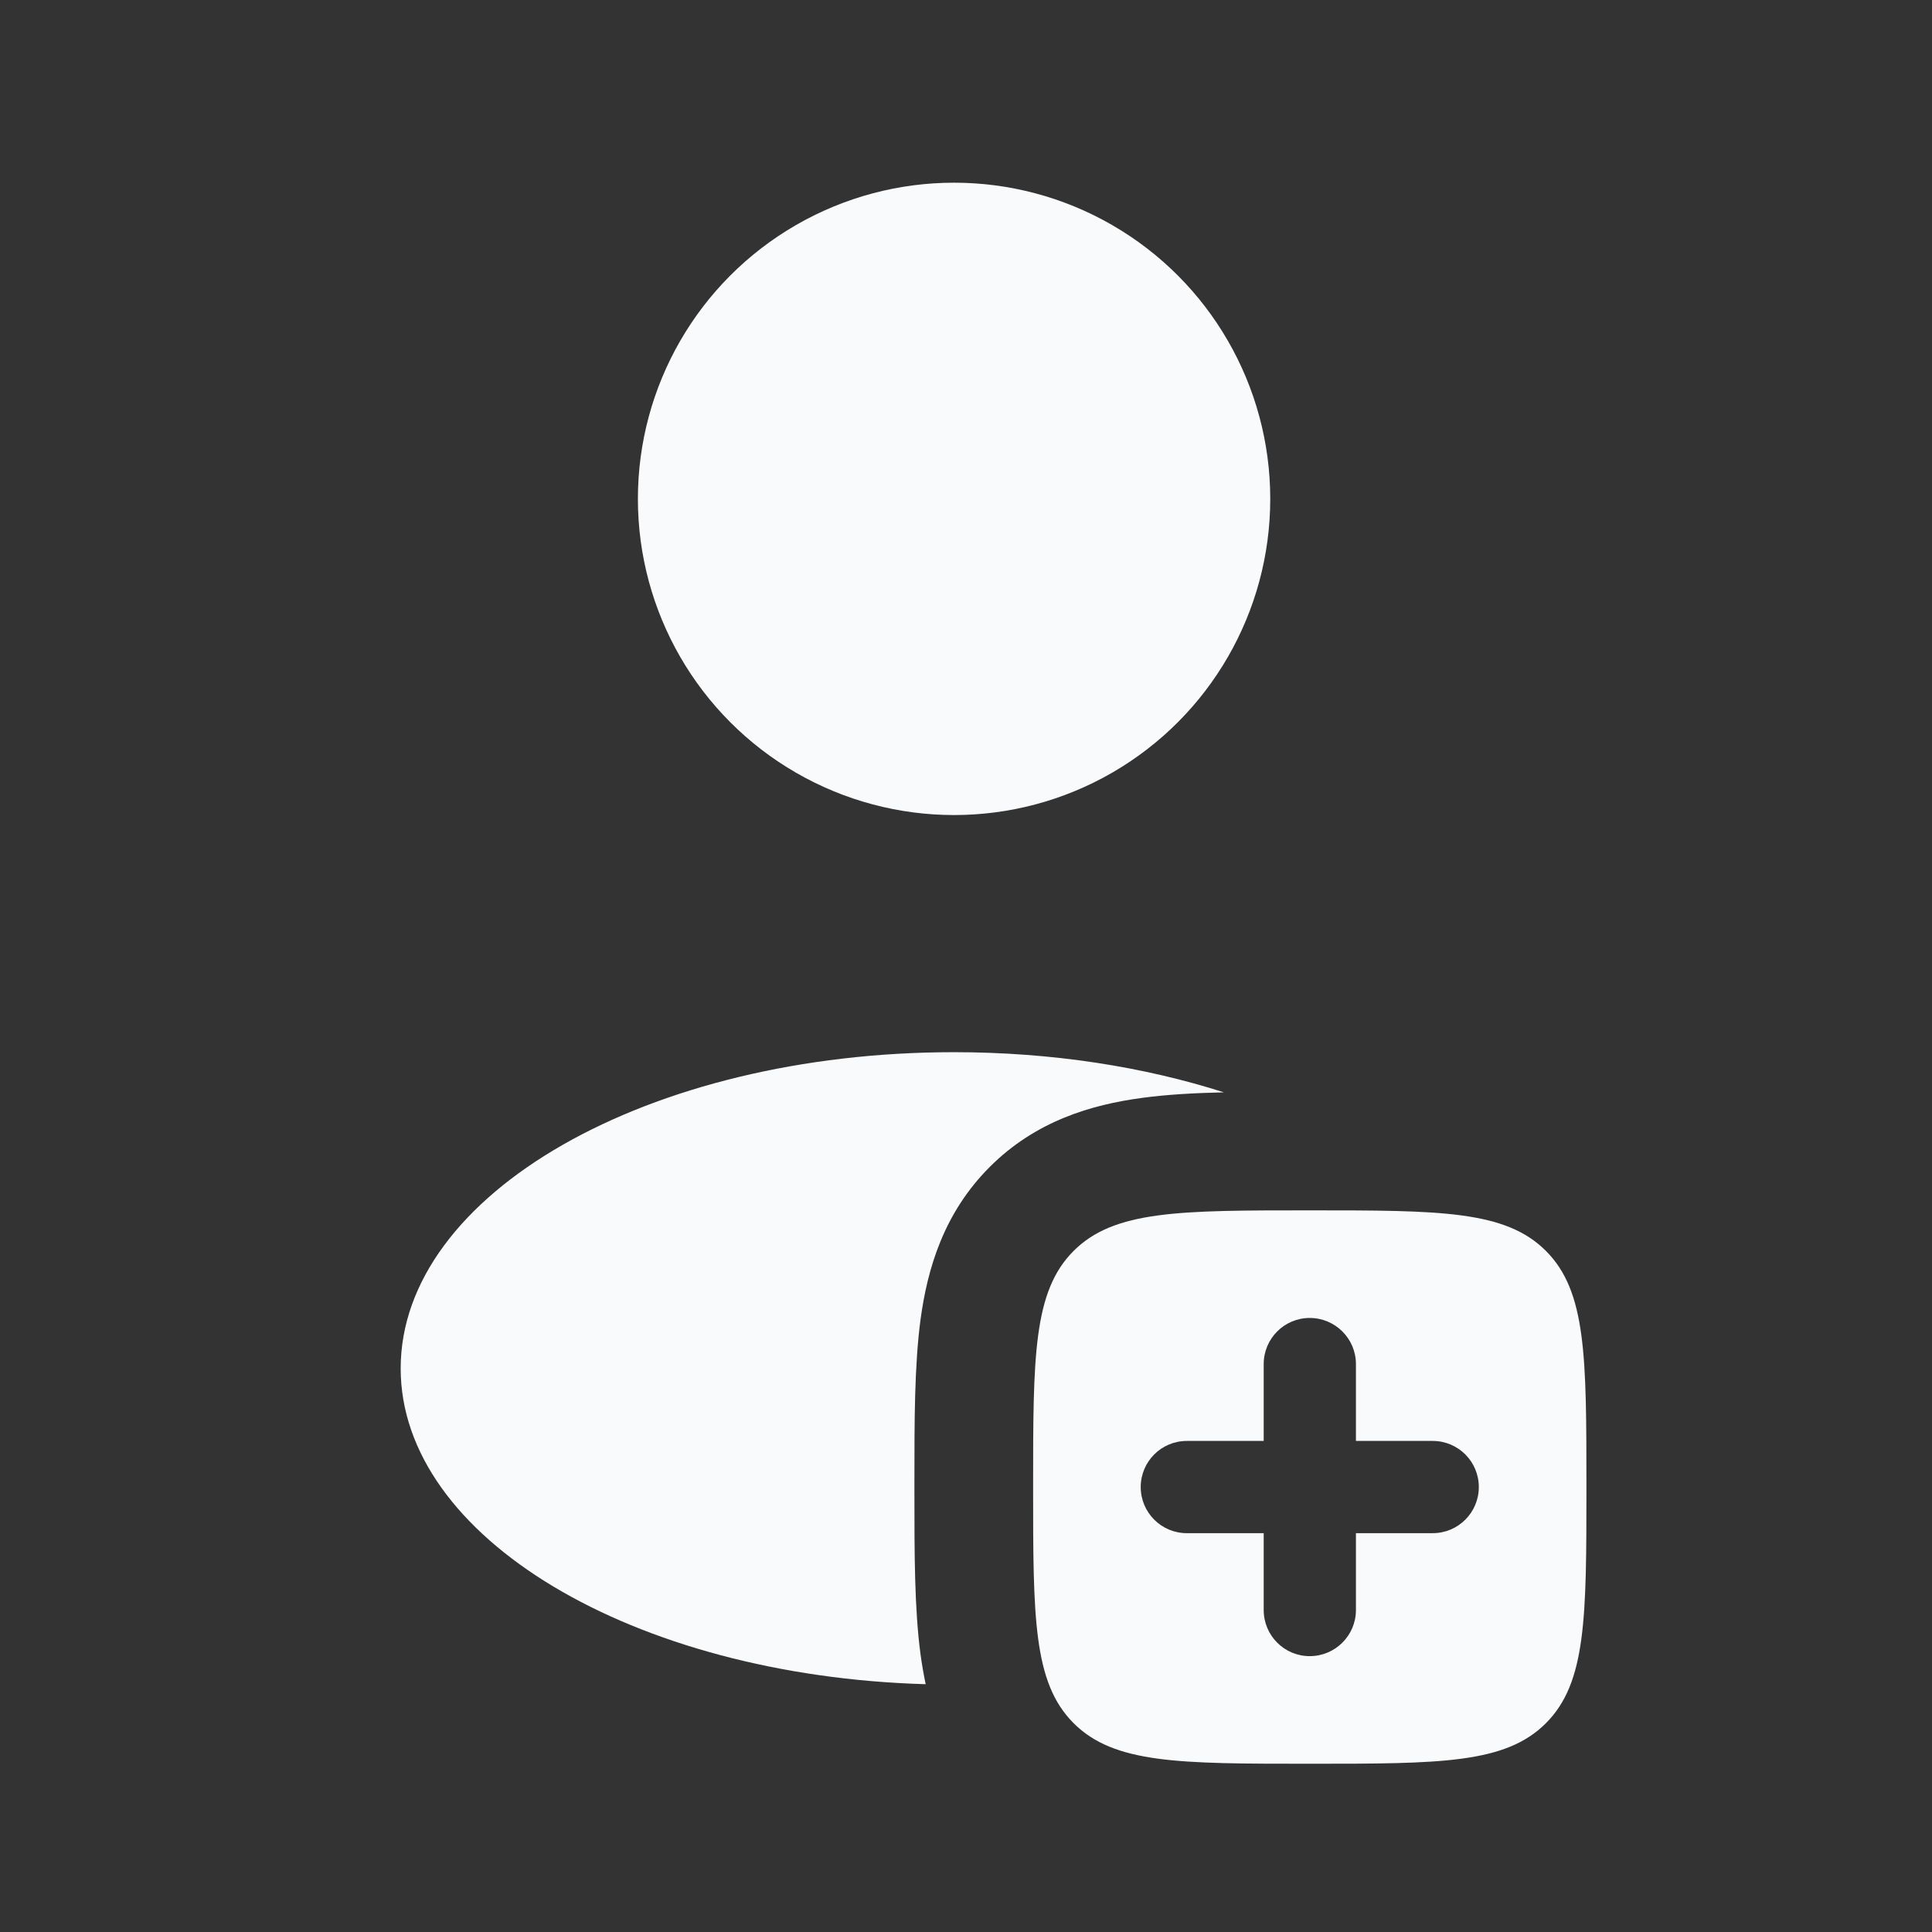 <svg width="23" height="23" viewBox="0 0 23 23" fill="none" xmlns="http://www.w3.org/2000/svg">
<rect x="0" y="0" width="23" height="23" fill="#333333" stroke="none"/>
<circle cx="11.358" cy="5.939" r="3.764" fill="#F9FAFB"/>
<path fill-rule="evenodd" clip-rule="evenodd" d="M15.592 20.997C14.04 20.997 13.264 20.997 12.781 20.514C12.299 20.032 12.299 19.256 12.299 17.703C12.299 16.15 12.299 15.374 12.781 14.892C13.264 14.409 14.04 14.409 15.592 14.409C17.145 14.409 17.922 14.409 18.404 14.892C18.886 15.374 18.886 16.15 18.886 17.703C18.886 19.256 18.886 20.032 18.404 20.514C17.922 20.997 17.145 20.997 15.592 20.997ZM16.142 16.239C16.142 15.936 15.896 15.69 15.592 15.69C15.289 15.69 15.044 15.936 15.044 16.239V17.154H14.129C13.825 17.154 13.58 17.4 13.58 17.703C13.58 18.006 13.825 18.252 14.129 18.252H15.044V19.167C15.044 19.47 15.289 19.716 15.592 19.716C15.896 19.716 16.142 19.47 16.142 19.167V18.252H17.056C17.36 18.252 17.605 18.006 17.605 17.703C17.605 17.4 17.36 17.154 17.056 17.154H16.142V16.239Z" fill="#F9FAFB"/>
<path d="M14.57 13.004C13.62 12.7 12.524 12.526 11.357 12.526C7.719 12.526 4.77 14.212 4.77 16.291C4.77 18.305 7.539 19.95 11.02 20.05C10.995 19.931 10.975 19.813 10.959 19.697C10.886 19.154 10.886 18.489 10.886 17.783V17.621C10.886 16.915 10.886 16.251 10.959 15.707C11.041 15.102 11.235 14.44 11.782 13.893C12.329 13.345 12.992 13.151 13.597 13.07C13.89 13.03 14.219 13.012 14.57 13.004Z" fill="#F9FAFB"/>
</svg>
